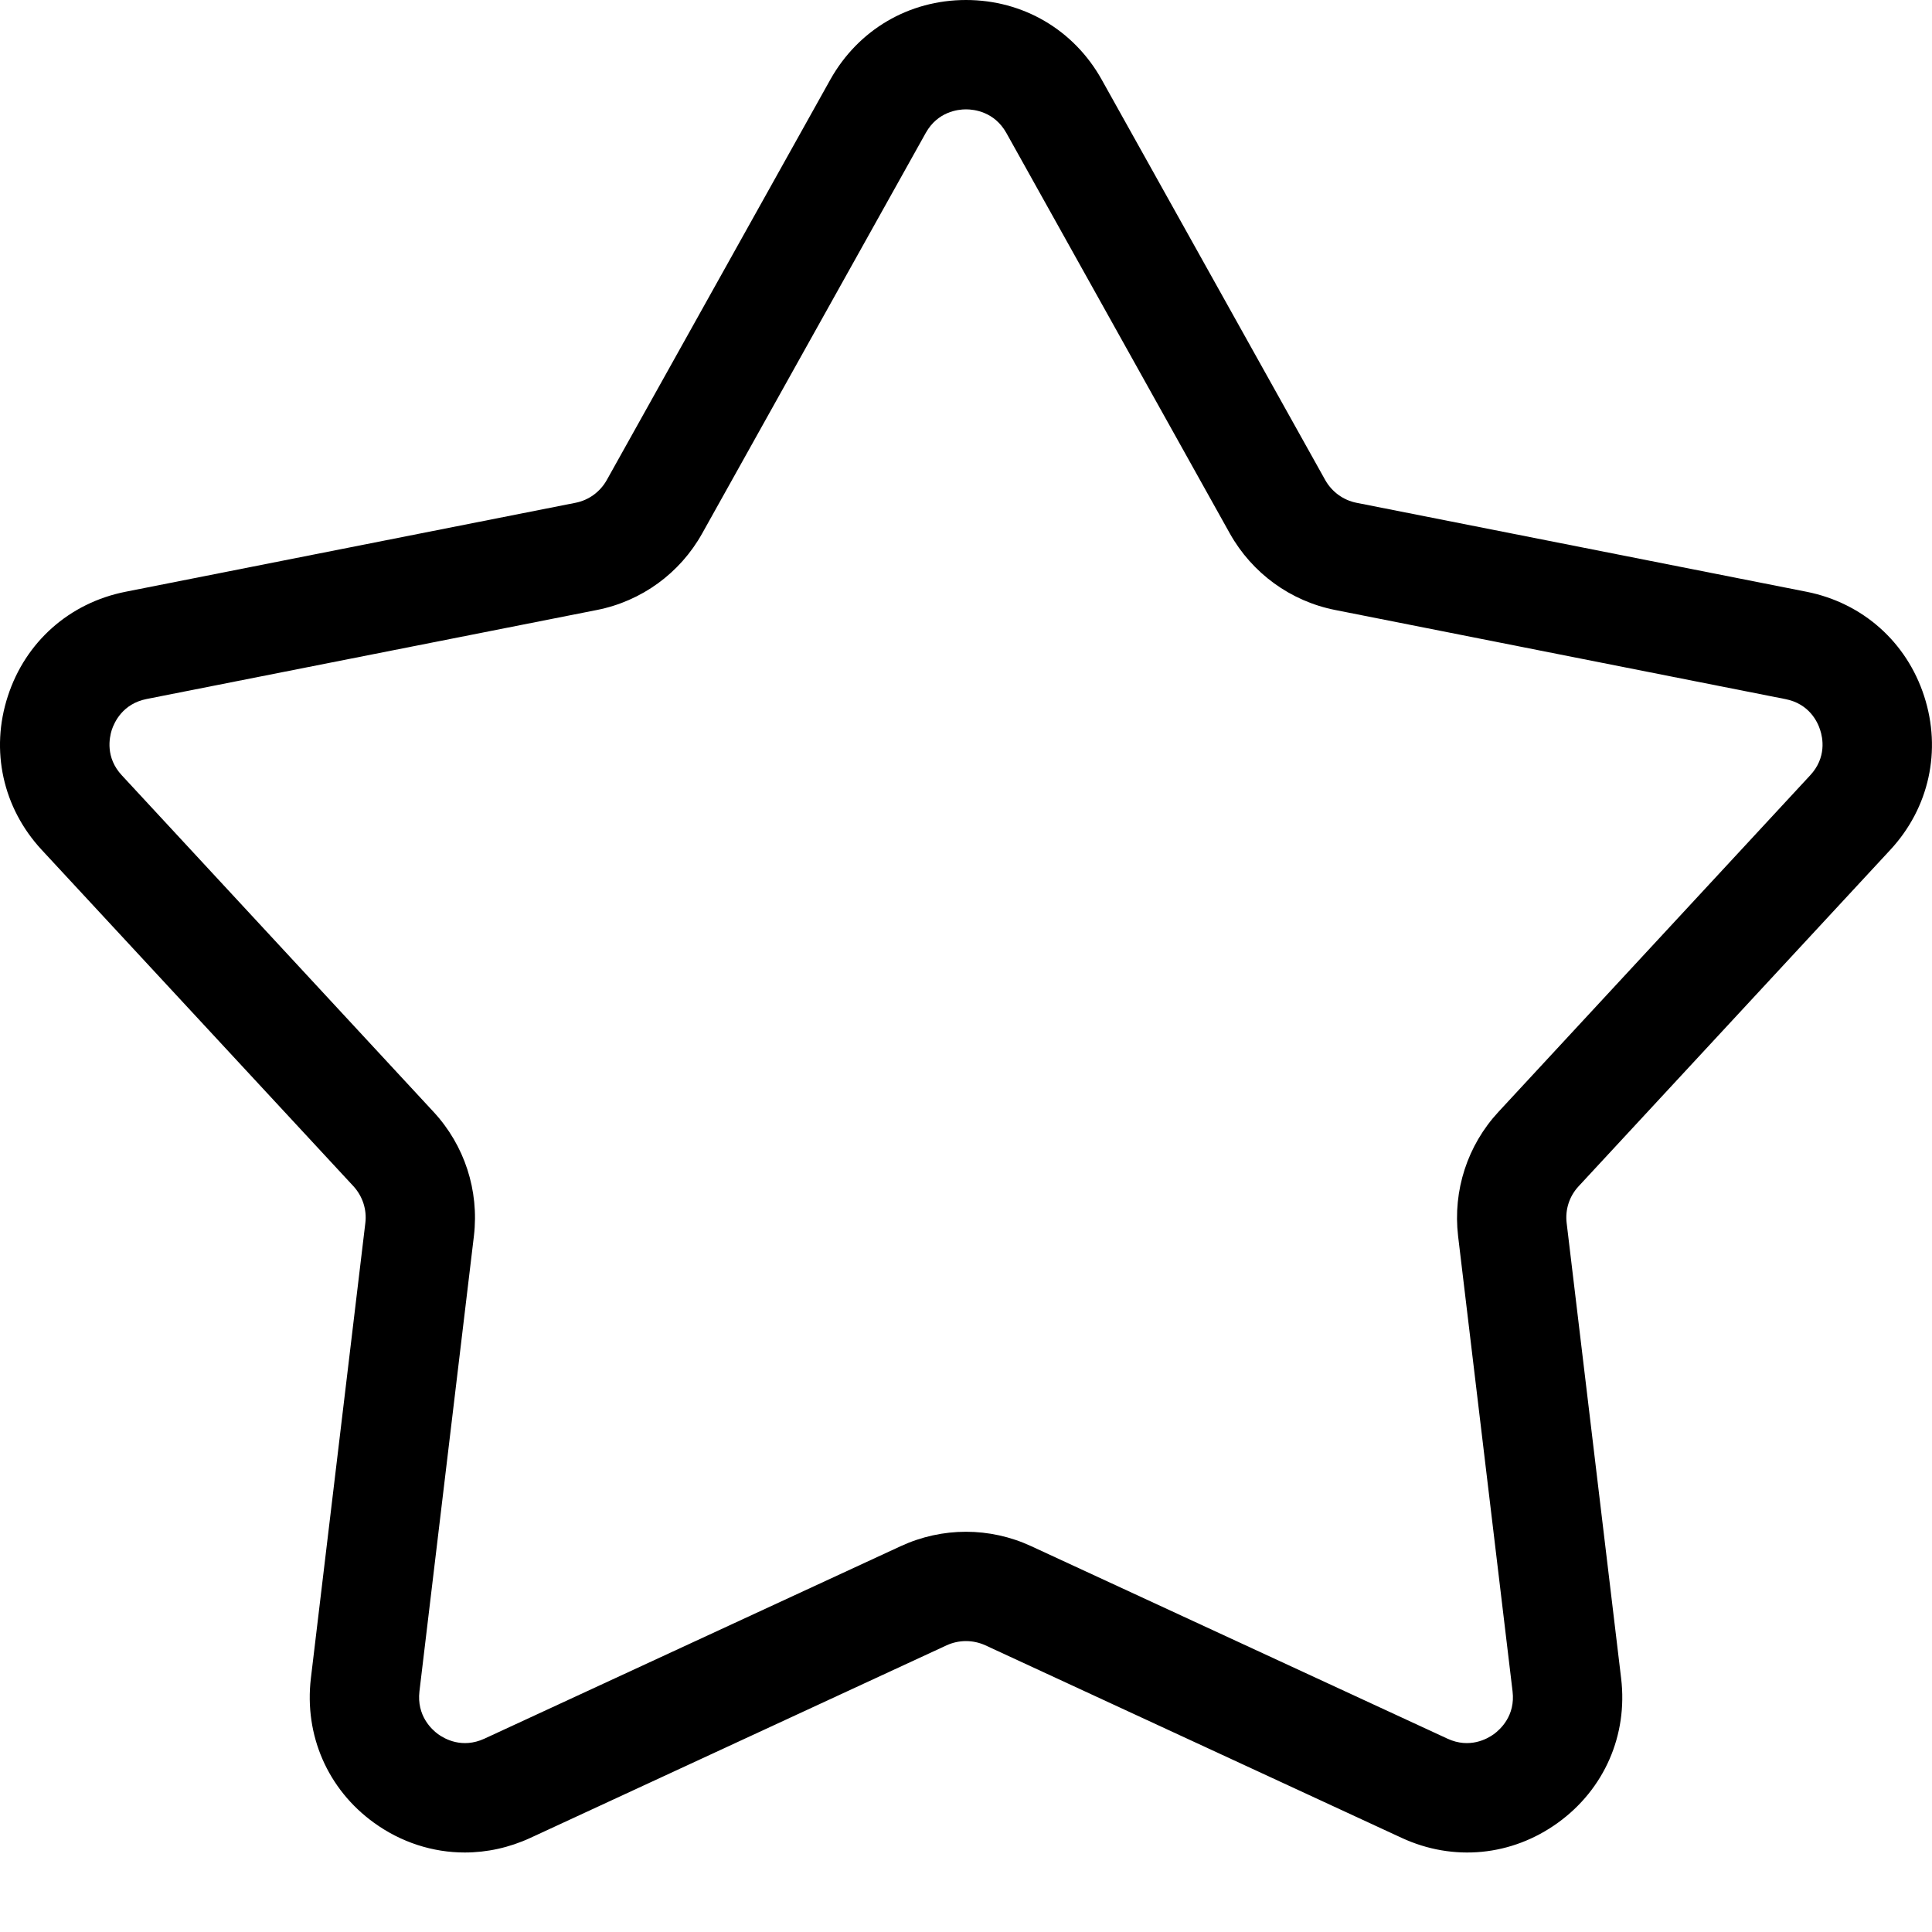 <?xml version="1.0" encoding="iso-8859-1"?>
<!-- Generator: Adobe Illustrator 16.0.0, SVG Export Plug-In . SVG Version: 6.00 Build 0)  -->
<!DOCTYPE svg PUBLIC "-//W3C//DTD SVG 1.1//EN" "http://www.w3.org/Graphics/SVG/1.1/DTD/svg11.dtd">
<svg version="1.1" id="Capa_1" xmlns="http://www.w3.org/2000/svg" xmlns:xlink="http://www.w3.org/1999/xlink" x="0px" y="0px"
	 width="20px" height="20px" viewBox="0 0 20 20" style="enable-background:new 0 0 20 20;"
	 xml:space="preserve">
<g id="Hamburger" transform="translate(-13, -379)">
        <path d="M28.512,390.51 C28.191,390.856 28.039,391.324 28.094,391.795 L28.658,396.509 C28.688,396.76 28.532,396.902 28.464,396.952 C28.396,397.001 28.213,397.104 27.985,396.999 L23.675,395.006 C23.246,394.807 22.754,394.807 22.324,395.006 L18.014,396.999 C17.784,397.104 17.603,397.001 17.535,396.952 C17.467,396.902 17.313,396.76 17.342,396.509 L17.906,391.794 C17.961,391.324 17.809,390.856 17.488,390.51 L14.262,387.027 C14.089,386.842 14.132,386.636 14.157,386.556 C14.184,386.476 14.27,386.285 14.518,386.236 L19.177,385.315 C19.641,385.224 20.039,384.934 20.269,384.522 L22.584,380.375 C22.707,380.156 22.916,380.132 23,380.132 C23.084,380.132 23.293,380.156 23.417,380.375 L25.731,384.522 C25.962,384.934 26.36,385.224 26.824,385.315 L31.482,386.237 C31.73,386.285 31.817,386.476 31.842,386.556 C31.869,386.636 31.911,386.842 31.738,387.027 L28.512,390.51 Z M32.569,387.797 C32.971,387.363 33.101,386.768 32.919,386.207 C32.737,385.645 32.281,385.241 31.702,385.126 L27.043,384.205 C26.906,384.178 26.788,384.092 26.719,383.97 L24.404,379.823 C24.116,379.308 23.59,379 23,379 C22.409,379 21.885,379.308 21.596,379.823 L19.281,383.97 C19.212,384.092 19.095,384.178 18.957,384.205 L14.299,385.126 C13.719,385.241 13.263,385.645 13.081,386.207 C12.898,386.768 13.029,387.363 13.431,387.797 L16.659,391.28 C16.753,391.383 16.799,391.521 16.782,391.66 L16.218,396.375 C16.149,396.962 16.391,397.521 16.87,397.868 C17.153,398.073 17.481,398.177 17.811,398.177 C18.04,398.177 18.271,398.127 18.49,398.026 L22.8,396.032 C22.927,395.974 23.072,395.974 23.2,396.032 L27.511,398.026 C28.045,398.273 28.65,398.215 29.129,397.868 C29.608,397.521 29.852,396.962 29.782,396.375 L29.218,391.661 C29.201,391.521 29.246,391.383 29.342,391.28 L32.569,387.797 Z" id="Star" />
      </g>
</svg>
